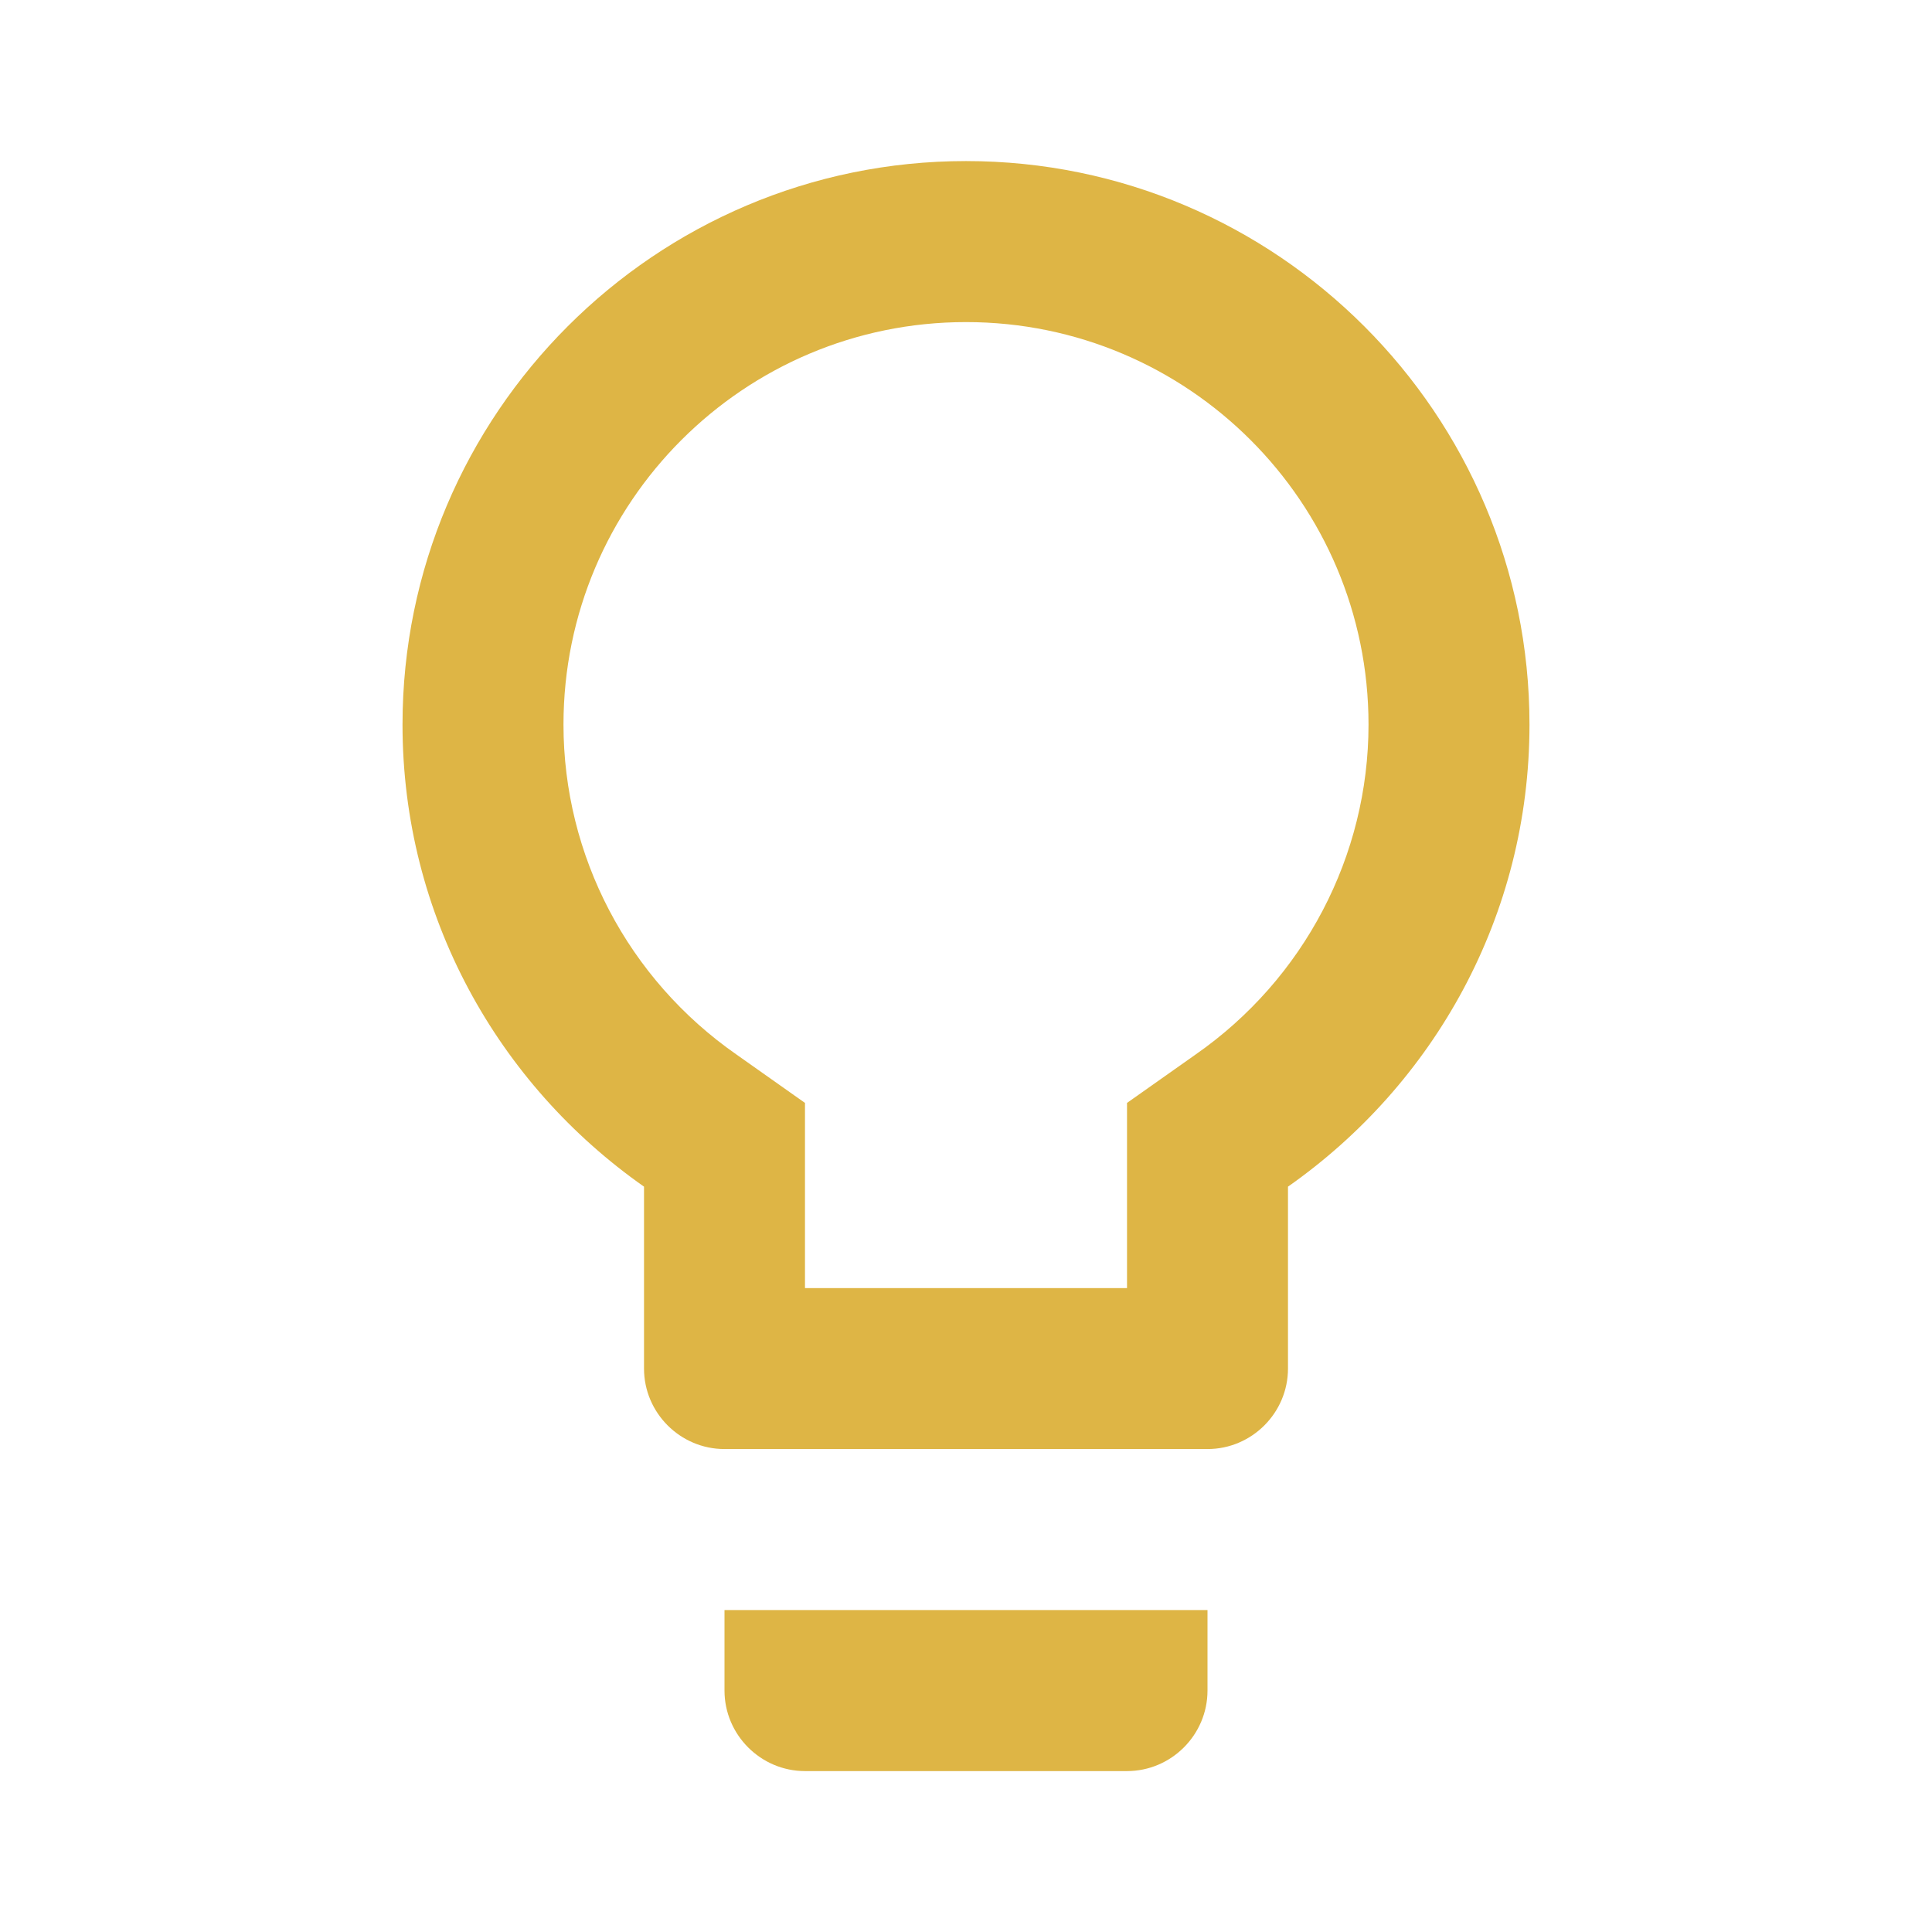 <svg width="38" height="38" viewBox="0 0 38 38" fill="none" xmlns="http://www.w3.org/2000/svg">
<path fill-rule="evenodd" clip-rule="evenodd" d="M19 3.168C12.888 3.168 7.917 8.14 7.917 14.251C7.917 18.02 9.801 21.329 12.667 23.34V26.918C12.667 27.789 13.379 28.501 14.25 28.501H23.75C24.621 28.501 25.333 27.789 25.333 26.918V23.34C28.199 21.329 30.083 18.02 30.083 14.251C30.083 8.14 25.112 3.168 19 3.168ZM14.25 33.251C14.25 34.122 14.963 34.835 15.833 34.835H22.167C23.038 34.835 23.75 34.122 23.75 33.251V31.668H14.25V33.251ZM22.167 21.693L23.513 20.743C25.65 19.255 26.917 16.832 26.917 14.251C26.917 9.881 23.37 6.335 19 6.335C14.63 6.335 11.083 9.881 11.083 14.251C11.083 16.832 12.35 19.255 14.488 20.743L15.833 21.693V25.335H22.167V21.693Z" fill="#DEB545"/>
</svg>
